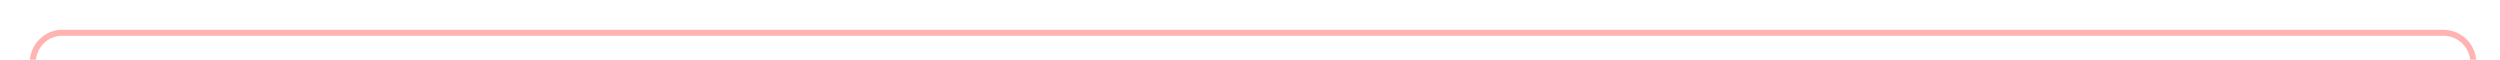 ﻿<?xml version="1.0" encoding="utf-8"?>
<svg version="1.1" xmlns:xlink="http://www.w3.org/1999/xlink" width="419px" height="10px" preserveAspectRatio="xMinYMid meet" viewBox="645 416  419 8" xmlns="http://www.w3.org/2000/svg">
  <path d="M 1059.5 439  L 1059.5 425  A 5 5 0 0 0 1054.5 420.5 L 655 420.5  A 5 5 0 0 0 650.5 425.5 L 650.5 698  A 5 5 0 0 0 655.5 703.5 L 666 703.5  " stroke-width="1" stroke="#ff0000" fill="none" stroke-opacity="0.298" />
  <path d="M 665 698  L 665 709  L 666 709  L 666 698  L 665 698  Z " fill-rule="nonzero" fill="#ff0000" stroke="none" fill-opacity="0.298" />
</svg>